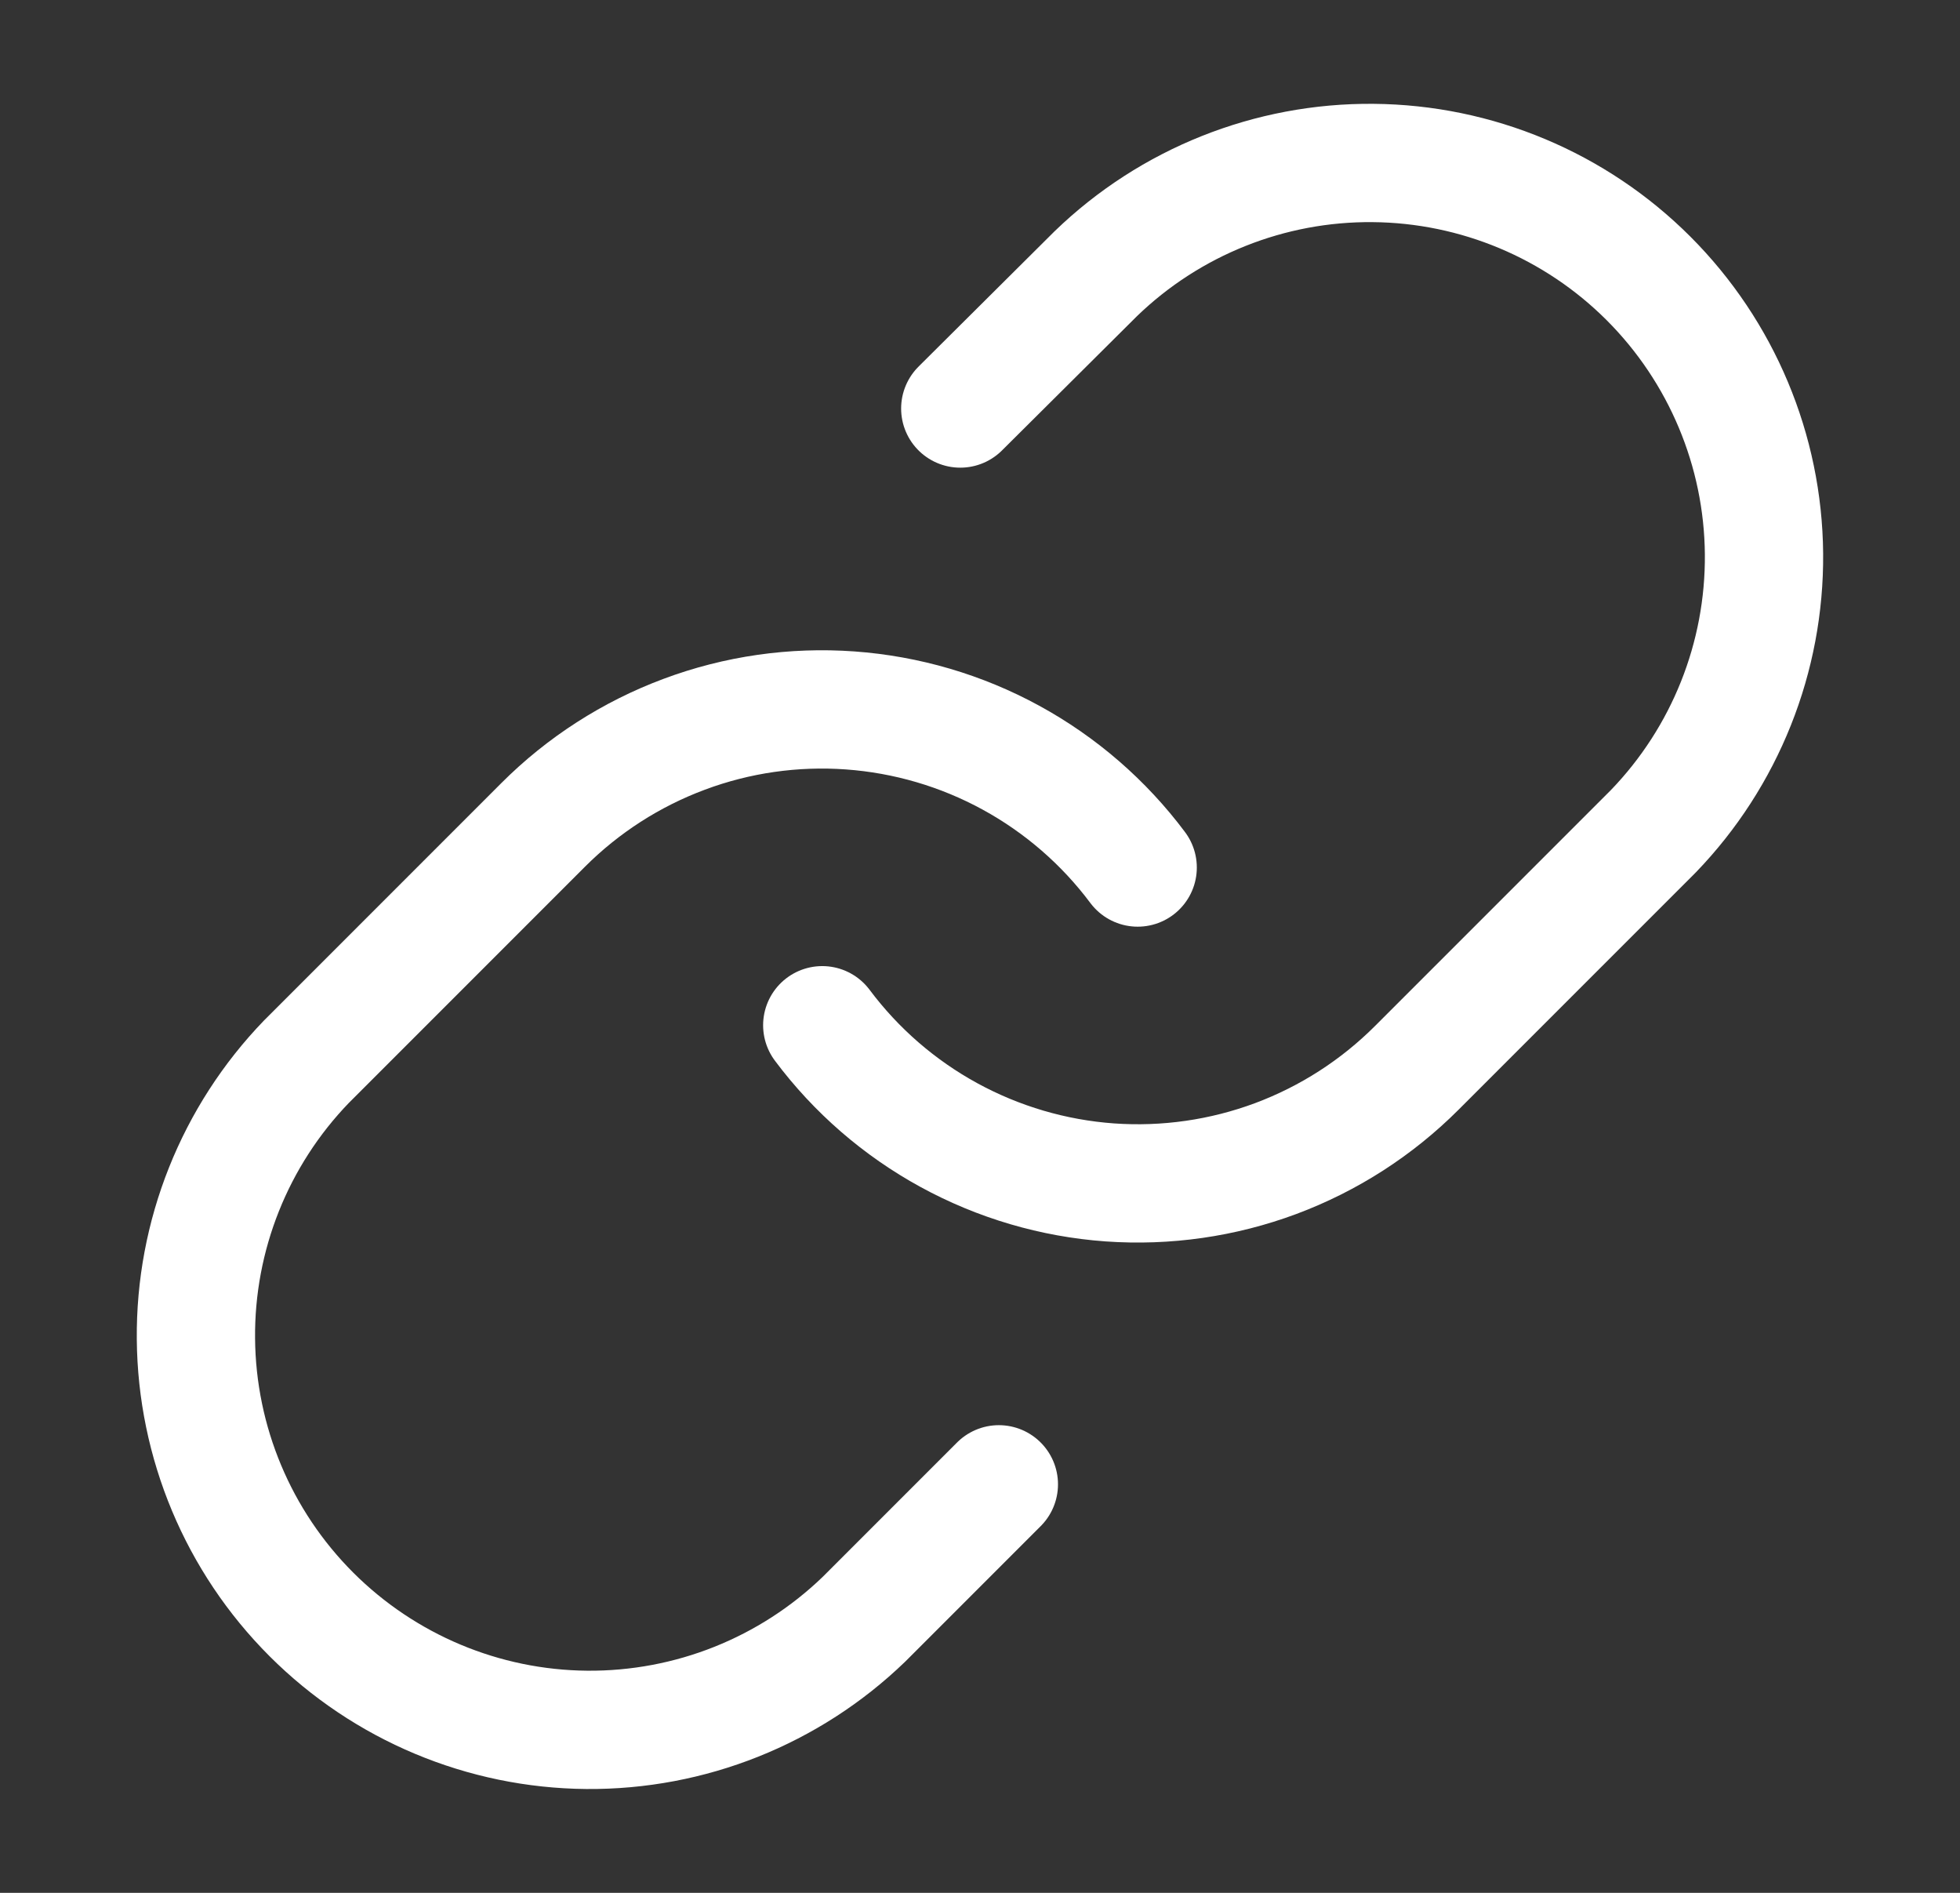 <svg width="29" height="28" viewBox="0 0 29 28" fill="none" xmlns="http://www.w3.org/2000/svg">
<rect x="0" y="0" width="29" height="28" fill="#333333" stroke="none"/>
<path d="M12.166 15.166C12.667 15.836 13.306 16.39 14.04 16.791C14.774 17.192 15.586 17.431 16.42 17.491C17.255 17.55 18.092 17.43 18.876 17.138C19.66 16.845 20.371 16.388 20.963 15.796L24.463 12.296C25.525 11.196 26.113 9.723 26.1 8.193C26.087 6.664 25.473 5.201 24.392 4.119C23.31 3.037 21.847 2.424 20.317 2.411C18.788 2.397 17.314 2.985 16.214 4.048L14.208 6.043" stroke="#ffffff" stroke-width="1.75" stroke-linecap="round" stroke-linejoin="round"/>
<path d="M16.833 12.833C16.332 12.163 15.692 11.609 14.958 11.208C14.224 10.807 13.412 10.569 12.578 10.509C11.744 10.449 10.906 10.569 10.123 10.862C9.339 11.154 8.627 11.612 8.036 12.203L4.536 15.703C3.473 16.803 2.885 18.277 2.899 19.806C2.912 21.336 3.525 22.799 4.607 23.881C5.689 24.962 7.152 25.576 8.681 25.589C10.211 25.602 11.684 25.014 12.784 23.952L14.779 21.957" stroke="#ffffff" stroke-width="1.75" stroke-linecap="round" stroke-linejoin="round"/>
</svg>
